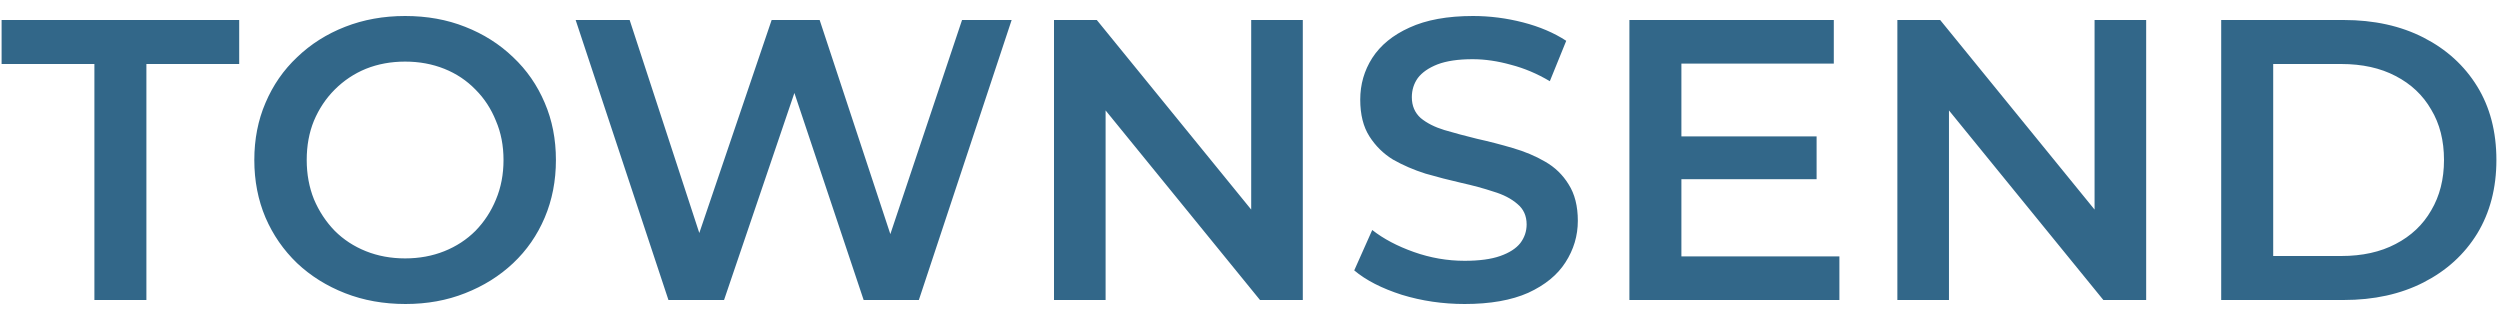 <svg width="150" height="19" viewBox="0 0 150 19" fill="none" xmlns="http://www.w3.org/2000/svg">
<path d="M5.664 18V3.84H0.096V1.2H14.352V3.84H8.784V18H5.664ZM24.331 18.24C23.019 18.24 21.811 18.024 20.707 17.592C19.603 17.16 18.643 16.56 17.827 15.792C17.011 15.008 16.379 14.096 15.931 13.056C15.483 12 15.259 10.848 15.259 9.6C15.259 8.352 15.483 7.208 15.931 6.168C16.379 5.112 17.011 4.2 17.827 3.432C18.643 2.648 19.603 2.04 20.707 1.608C21.811 1.176 23.011 0.96 24.307 0.96C25.619 0.96 26.819 1.176 27.907 1.608C29.011 2.04 29.971 2.648 30.787 3.432C31.603 4.2 32.235 5.112 32.683 6.168C33.131 7.208 33.355 8.352 33.355 9.6C33.355 10.848 33.131 12 32.683 13.056C32.235 14.112 31.603 15.024 30.787 15.792C29.971 16.56 29.011 17.16 27.907 17.592C26.819 18.024 25.627 18.24 24.331 18.24ZM24.307 15.504C25.155 15.504 25.939 15.36 26.659 15.072C27.379 14.784 28.003 14.376 28.531 13.848C29.059 13.304 29.467 12.68 29.755 11.976C30.059 11.256 30.211 10.464 30.211 9.6C30.211 8.736 30.059 7.952 29.755 7.248C29.467 6.528 29.059 5.904 28.531 5.376C28.003 4.832 27.379 4.416 26.659 4.128C25.939 3.84 25.155 3.696 24.307 3.696C23.459 3.696 22.675 3.84 21.955 4.128C21.251 4.416 20.627 4.832 20.083 5.376C19.555 5.904 19.139 6.528 18.835 7.248C18.547 7.952 18.403 8.736 18.403 9.6C18.403 10.448 18.547 11.232 18.835 11.952C19.139 12.672 19.555 13.304 20.083 13.848C20.611 14.376 21.235 14.784 21.955 15.072C22.675 15.36 23.459 15.504 24.307 15.504ZM40.107 18L34.539 1.2H37.779L42.747 16.392H41.139L46.299 1.2H49.179L54.195 16.392H52.635L57.723 1.2H60.699L55.131 18H51.819L47.235 4.296H48.099L43.443 18H40.107ZM63.24 18V1.2H65.808L76.344 14.136H75.072V1.2H78.168V18H75.6L65.064 5.064H66.336V18H63.24ZM87.878 18.24C86.566 18.24 85.31 18.056 84.11 17.688C82.91 17.304 81.958 16.816 81.254 16.224L82.334 13.8C83.006 14.328 83.838 14.768 84.83 15.12C85.822 15.472 86.838 15.648 87.878 15.648C88.758 15.648 89.47 15.552 90.014 15.36C90.558 15.168 90.958 14.912 91.214 14.592C91.47 14.256 91.598 13.88 91.598 13.464C91.598 12.952 91.414 12.544 91.046 12.24C90.678 11.92 90.198 11.672 89.606 11.496C89.03 11.304 88.382 11.128 87.662 10.968C86.958 10.808 86.246 10.624 85.526 10.416C84.822 10.192 84.174 9.912 83.582 9.576C83.006 9.224 82.534 8.76 82.166 8.184C81.798 7.608 81.614 6.872 81.614 5.976C81.614 5.064 81.854 4.232 82.334 3.48C82.83 2.712 83.574 2.104 84.566 1.656C85.574 1.192 86.846 0.96 88.382 0.96C89.39 0.96 90.39 1.088 91.382 1.344C92.374 1.6 93.238 1.968 93.974 2.448L92.99 4.872C92.238 4.424 91.462 4.096 90.662 3.888C89.862 3.664 89.094 3.552 88.358 3.552C87.494 3.552 86.79 3.656 86.246 3.864C85.718 4.072 85.326 4.344 85.07 4.68C84.83 5.016 84.71 5.4 84.71 5.832C84.71 6.344 84.886 6.76 85.238 7.08C85.606 7.384 86.078 7.624 86.654 7.8C87.246 7.976 87.902 8.152 88.622 8.328C89.342 8.488 90.054 8.672 90.758 8.88C91.478 9.088 92.126 9.36 92.702 9.696C93.294 10.032 93.766 10.488 94.118 11.064C94.486 11.64 94.67 12.368 94.67 13.248C94.67 14.144 94.422 14.976 93.926 15.744C93.446 16.496 92.702 17.104 91.694 17.568C90.686 18.016 89.414 18.24 87.878 18.24ZM100.644 8.184H108.996V10.752H100.644V8.184ZM100.884 15.384H110.364V18H97.764V1.2H110.028V3.816H100.884V15.384ZM113.842 18V1.2H116.41L126.946 14.136H125.674V1.2H128.77V18H126.202L115.666 5.064H116.938V18H113.842ZM133.272 18V1.2H140.616C142.44 1.2 144.04 1.552 145.416 2.256C146.792 2.96 147.864 3.936 148.632 5.184C149.4 6.432 149.784 7.904 149.784 9.6C149.784 11.28 149.4 12.752 148.632 14.016C147.864 15.264 146.792 16.24 145.416 16.944C144.04 17.648 142.44 18 140.616 18H133.272ZM136.392 15.36H140.472C141.736 15.36 142.824 15.12 143.736 14.64C144.664 14.16 145.376 13.488 145.872 12.624C146.384 11.76 146.64 10.752 146.64 9.6C146.64 8.432 146.384 7.424 145.872 6.576C145.376 5.712 144.664 5.04 143.736 4.56C142.824 4.08 141.736 3.84 140.472 3.84H136.392V15.36Z" fill="#326789"/>
</svg>
